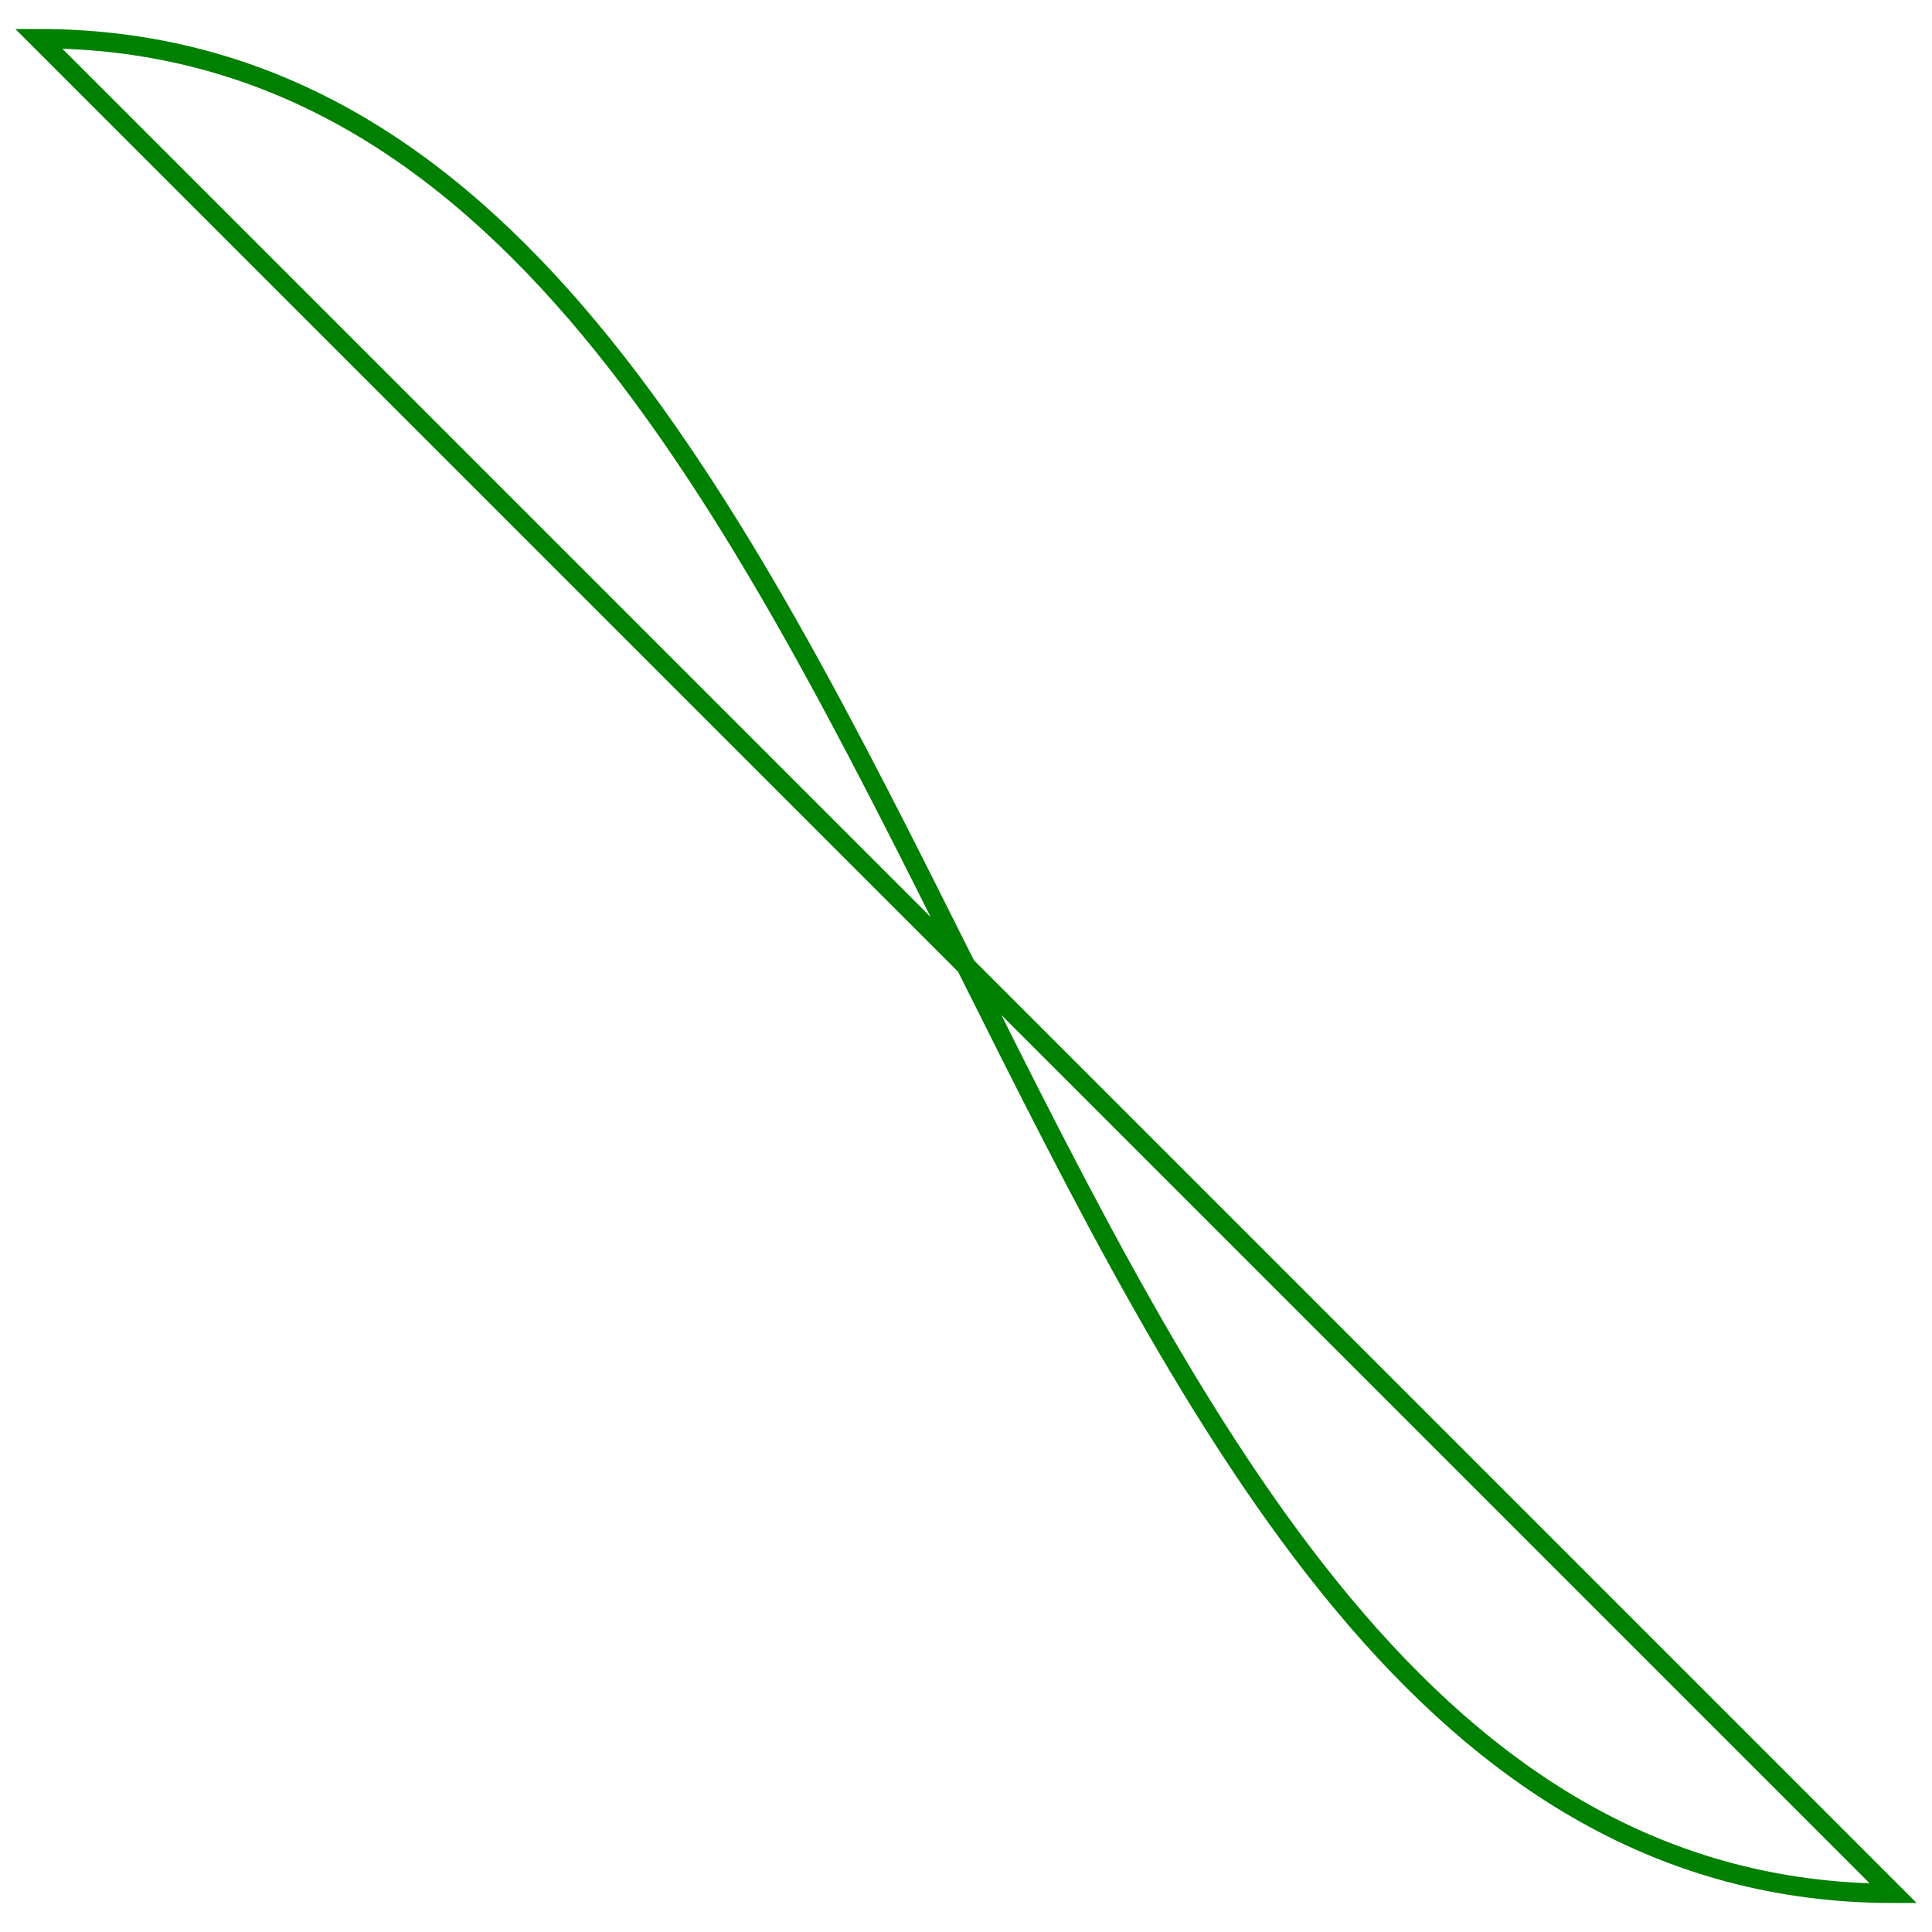 <?xml version="1.0" encoding="UTF-8"?>
<svg id="_图层_1" data-name="图层 1" xmlns="http://www.w3.org/2000/svg" width="500" height="500">
     <path d="M 10 10 C 250 10, 250 490, 490 490 Z" stroke="green" stroke-width="5" fill="none" />
</svg>